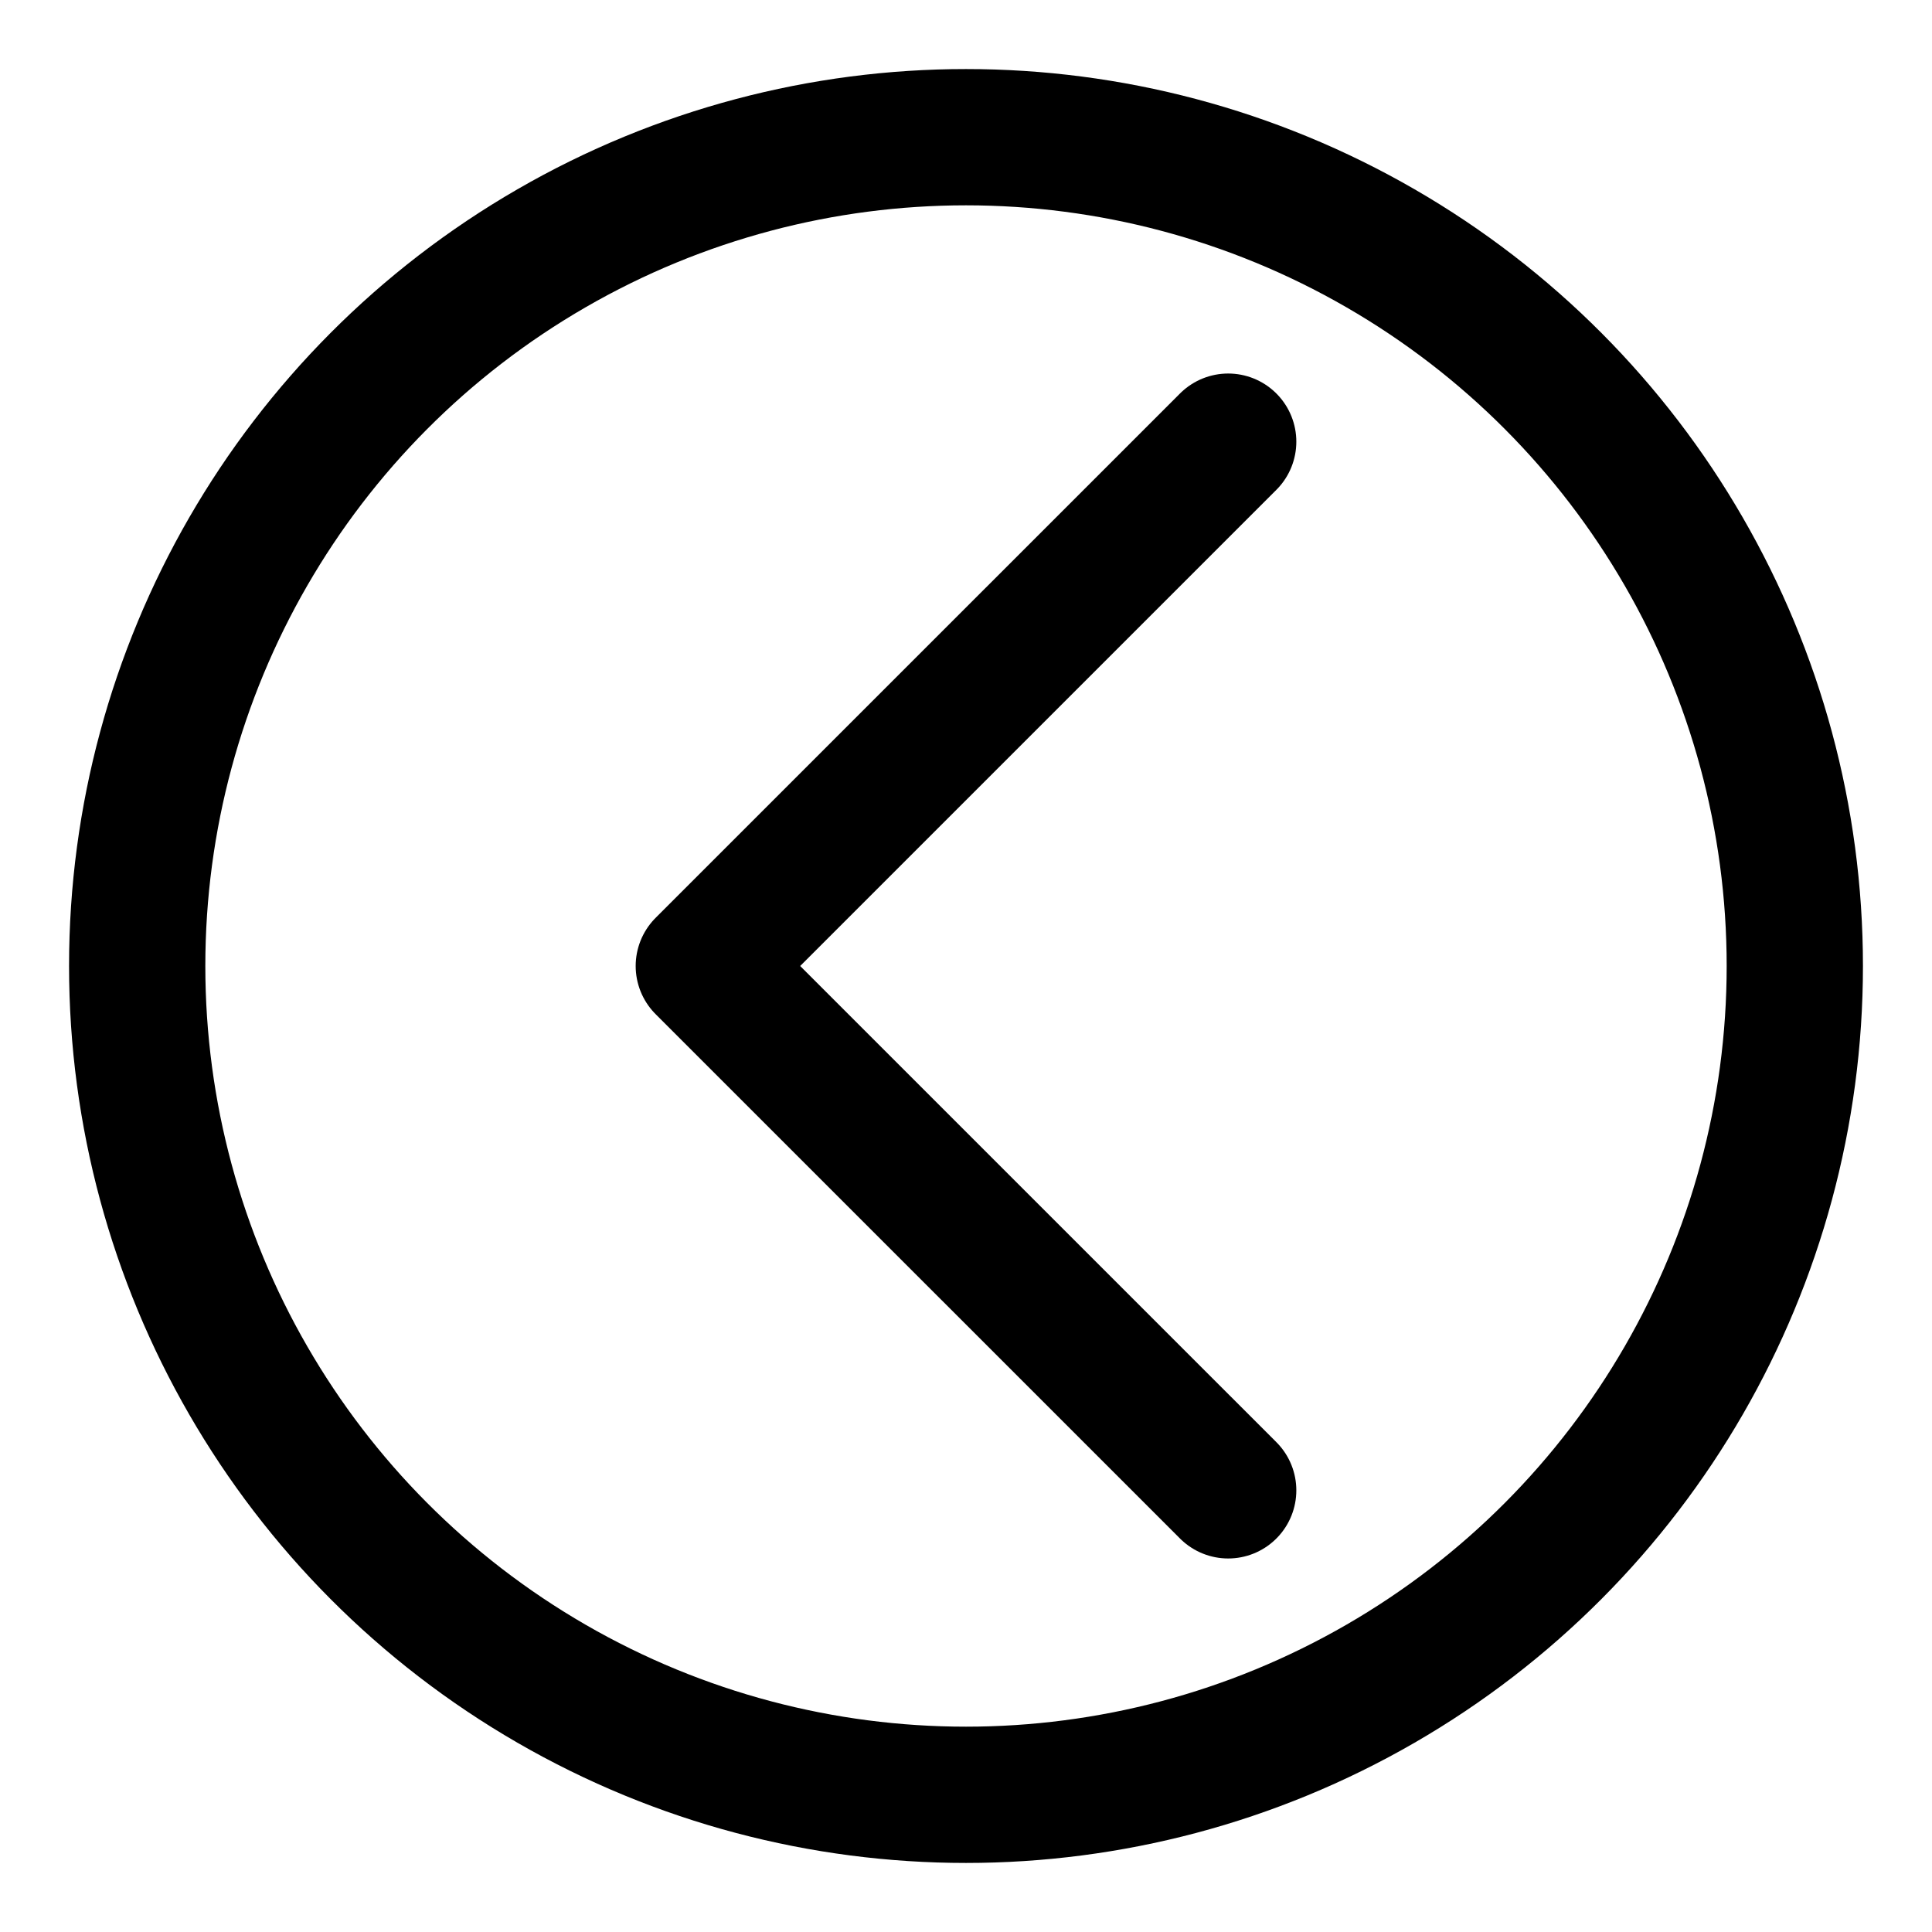 <!DOCTYPE svg PUBLIC "-//W3C//DTD SVG 1.1//EN" "http://www.w3.org/Graphics/SVG/1.1/DTD/svg11.dtd">
<!-- Uploaded to: SVG Repo, www.svgrepo.com, Transformed by: SVG Repo Mixer Tools -->
<svg width="231px" height="231px" viewBox="-30.72 -30.72 573.44 573.44" xmlns="http://www.w3.org/2000/svg" fill="#000000">
<g id="SVGRepo_bgCarrier" stroke-width="0"/>
<g id="SVGRepo_tracerCarrier" stroke-linecap="round" stroke-linejoin="round"/>
<g id="SVGRepo_iconCarrier"> <defs> <style>.cls-1{fill:none;stroke:#000000;stroke-linecap:round;stroke-linejoin:round;stroke-width:40.448;}</style> </defs> <g data-name="Layer 2" id="Layer_2"> <g data-name="E416, back, Media, media player, multimedia, player" id="E416_back_Media_media_player_multimedia_player"> <circle class="cls-1" cx="256" cy="256" r="246"/> <polyline class="cls-1" points="333.82 100.37 178.18 256 333.82 411.63"/> </g> </g> </g>
</svg>